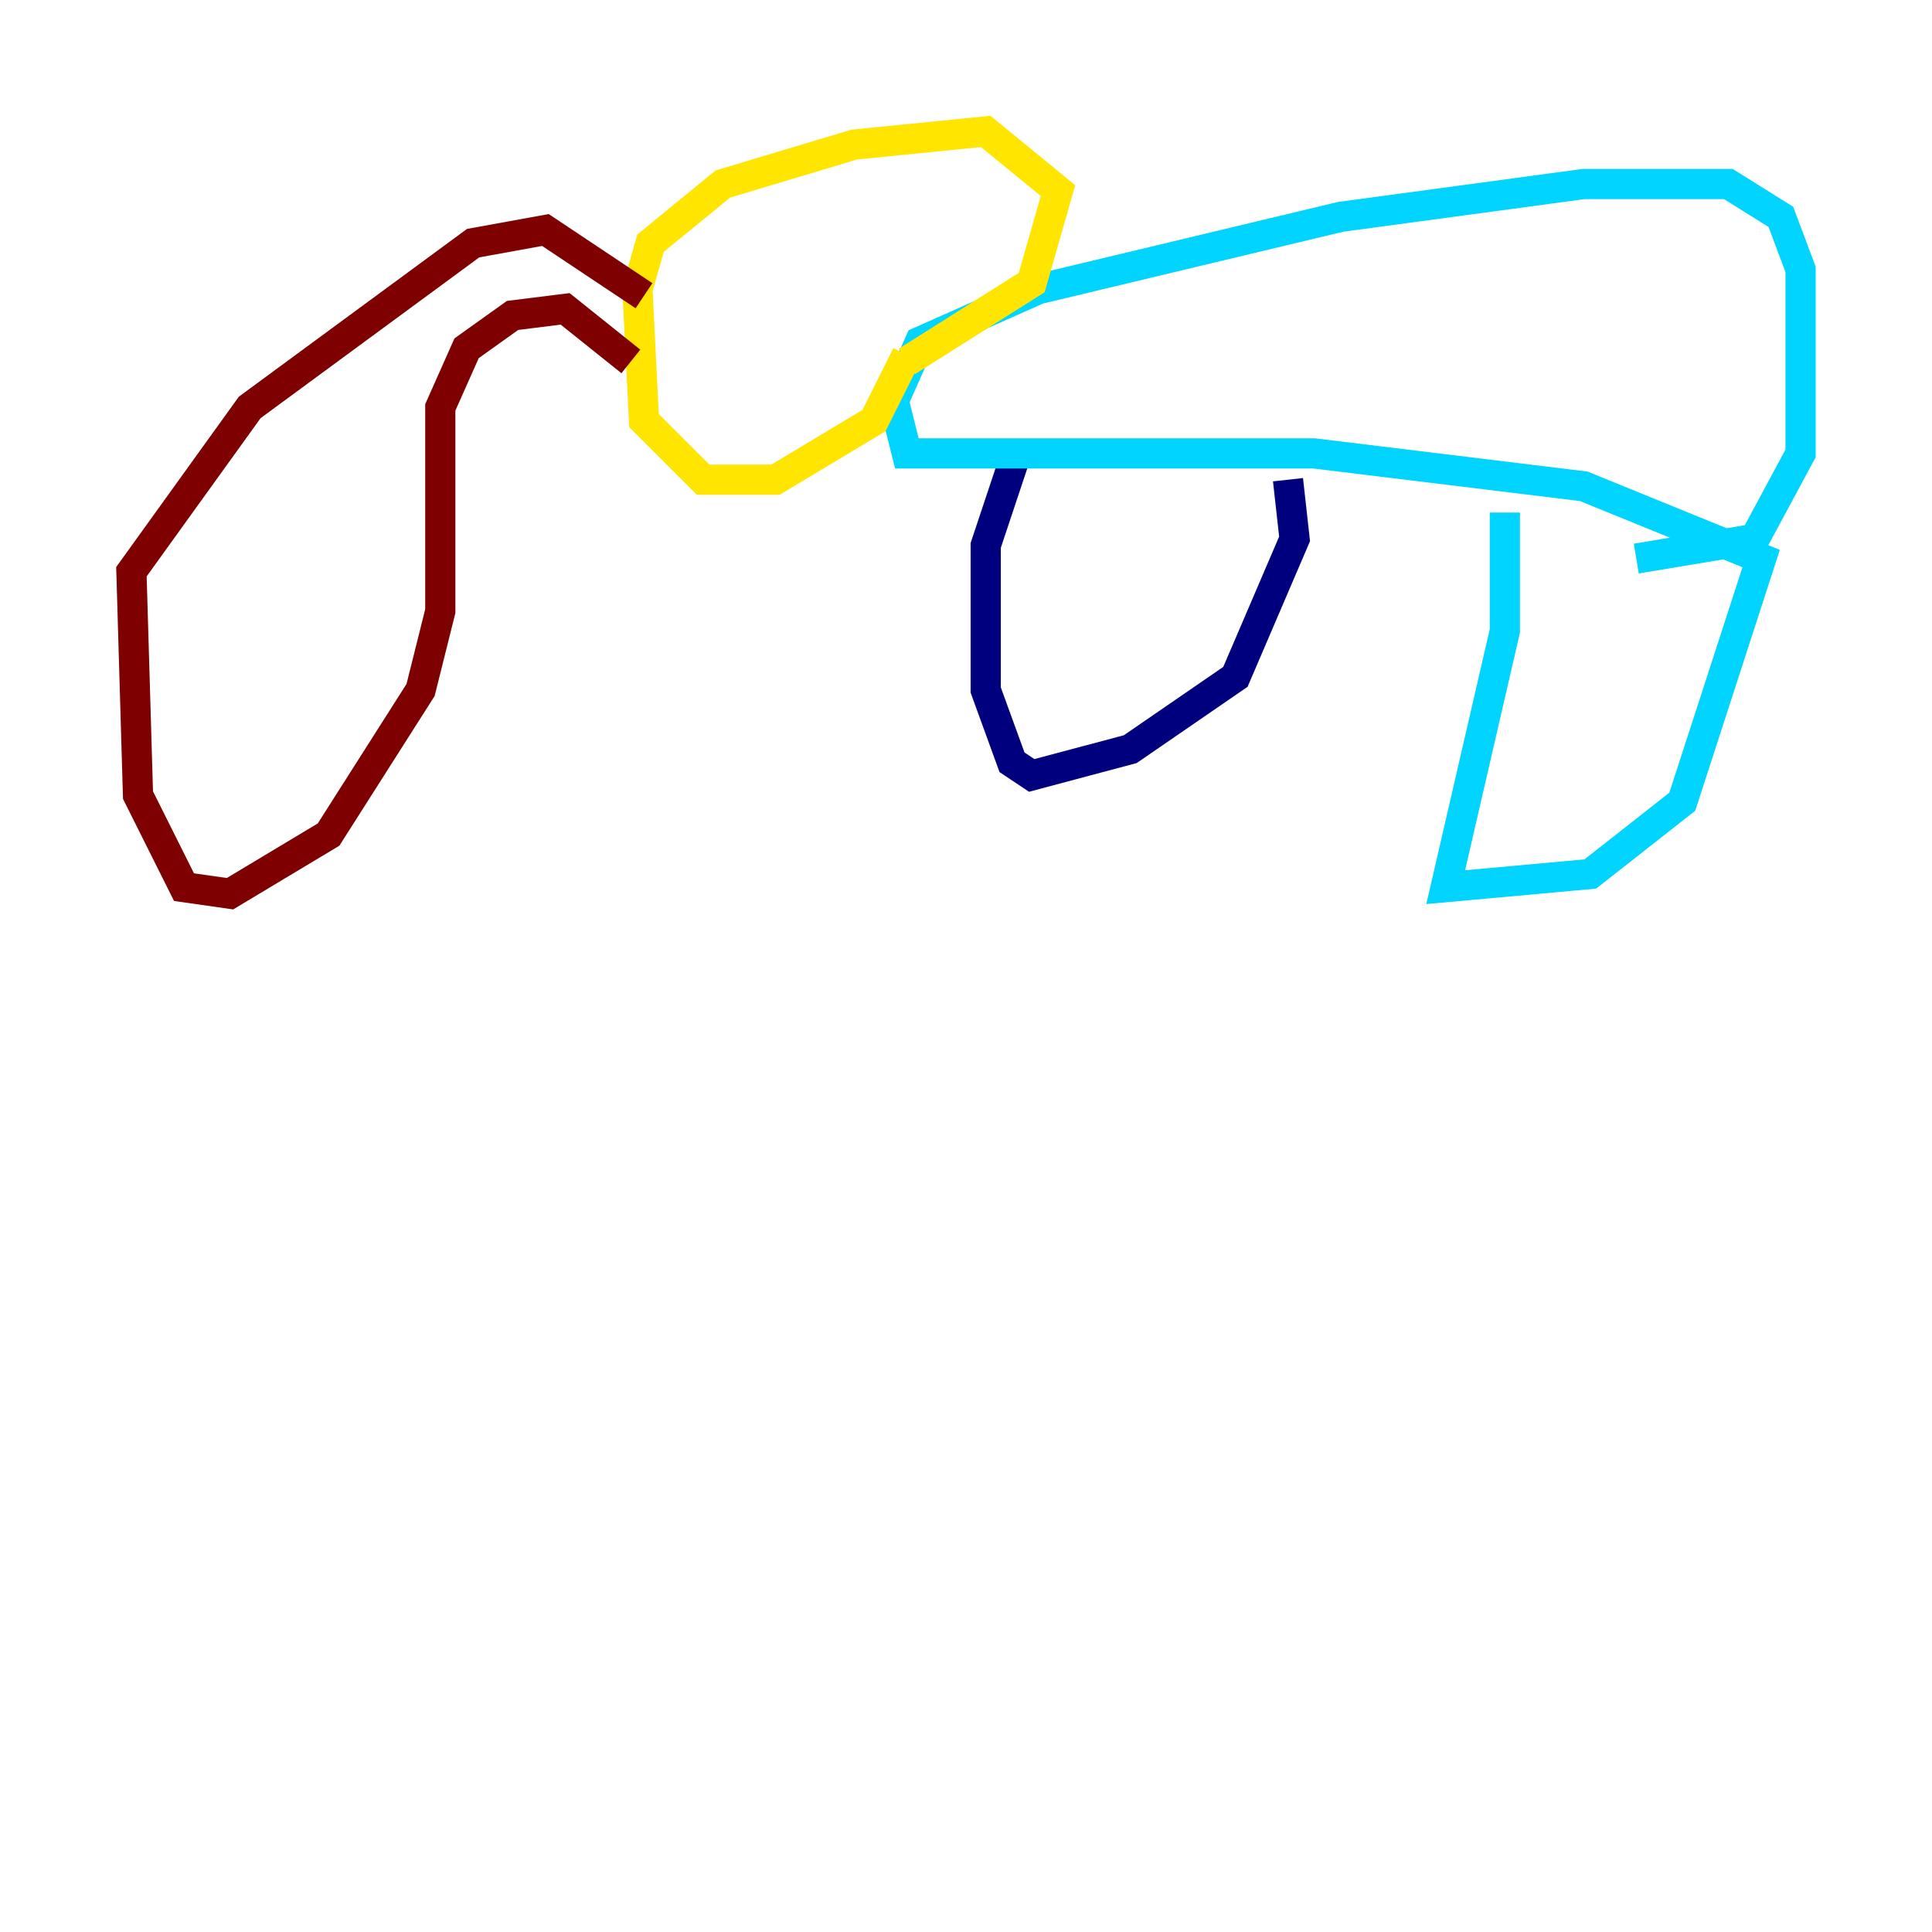 <?xml version="1.0" encoding="utf-8" ?>
<svg baseProfile="tiny" height="128" version="1.2" viewBox="0,0,128,128" width="128" xmlns="http://www.w3.org/2000/svg" xmlns:ev="http://www.w3.org/2001/xml-events" xmlns:xlink="http://www.w3.org/1999/xlink"><defs /><polyline fill="none" points="67.483,29.605 65.306,36.136 65.306,45.714 67.048,50.503 68.354,51.374 74.884,49.633 81.85,44.843 85.769,35.701 85.333,31.782" stroke="#00007f" stroke-width="2" /><polyline fill="none" points="99.701,33.959 99.701,41.796 95.782,58.776 105.361,57.905 111.456,53.116 116.68,37.007 104.925,32.218 87.075,30.041 60.082,30.041 59.211,26.558 60.952,22.64 68.789,19.157 88.816,14.367 104.925,12.191 114.503,12.191 117.986,14.367 119.293,17.85 119.293,30.041 116.245,35.701 108.408,37.007" stroke="#00d4ff" stroke-width="2" /><polyline fill="none" points="60.082,23.51 57.905,27.864 51.374,31.782 46.585,31.782 42.667,27.864 42.231,19.157 43.102,16.109 47.891,12.191 56.599,9.578 65.306,8.707 70.095,12.626 68.354,18.721 60.082,23.946" stroke="#ffe500" stroke-width="2" /><polyline fill="none" points="41.796,23.946 37.442,20.463 33.959,20.898 30.912,23.075 29.17,26.993 29.17,40.49 27.864,45.714 21.769,55.292 15.238,59.211 12.191,58.776 9.143,52.68 8.707,37.878 16.544,26.993 31.347,16.109 36.136,15.238 42.667,19.592" stroke="#7f0000" stroke-width="2" /></svg>